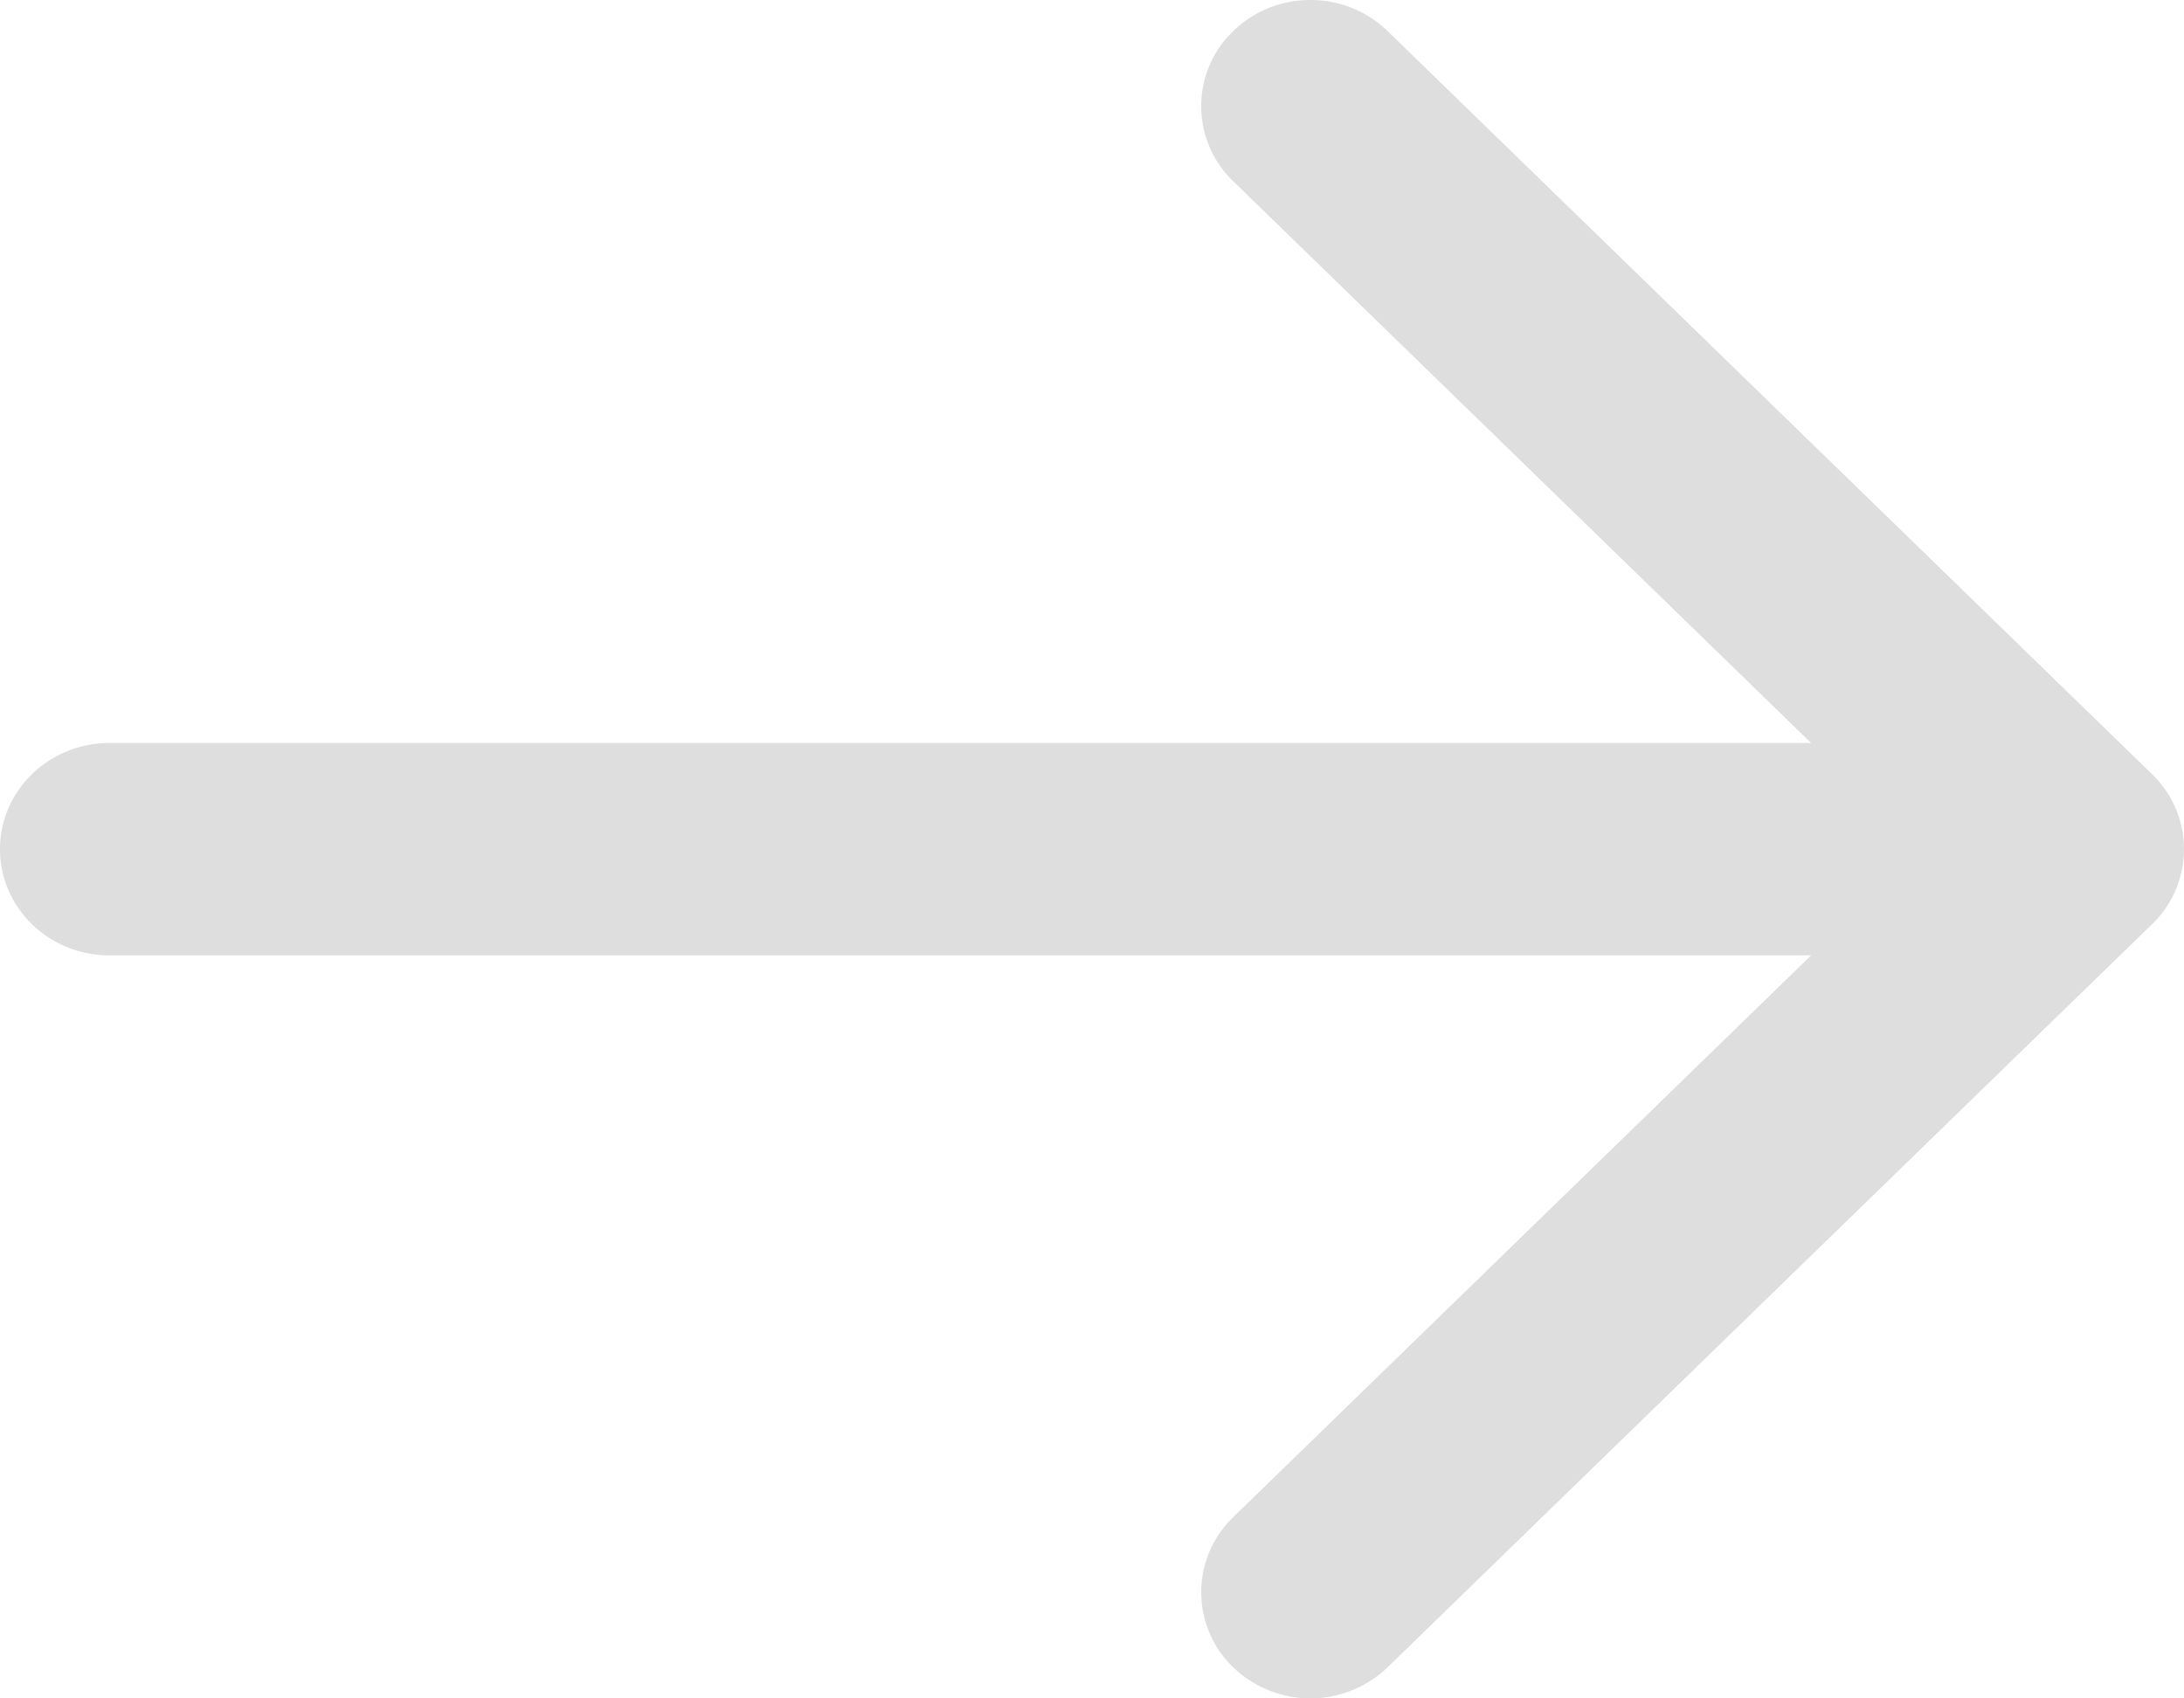 <svg xmlns="http://www.w3.org/2000/svg" width="18" height="14" viewBox="0 0 18 14">
    <path fill="#DEDEDE" fill-rule="evenodd" d="M.9 7.875h14.027l-4.763 4.631a.858.858 0 0 0 0 1.238.918.918 0 0 0 1.272 0l6.3-6.125a.858.858 0 0 0 0-1.238l-6.3-6.125A.91.91 0 0 0 10.8 0a.91.91 0 0 0-.636.256.858.858 0 0 0 0 1.238l4.763 4.631H.9c-.497 0-.9.392-.9.875s.403.875.9.875z"/>
</svg>
